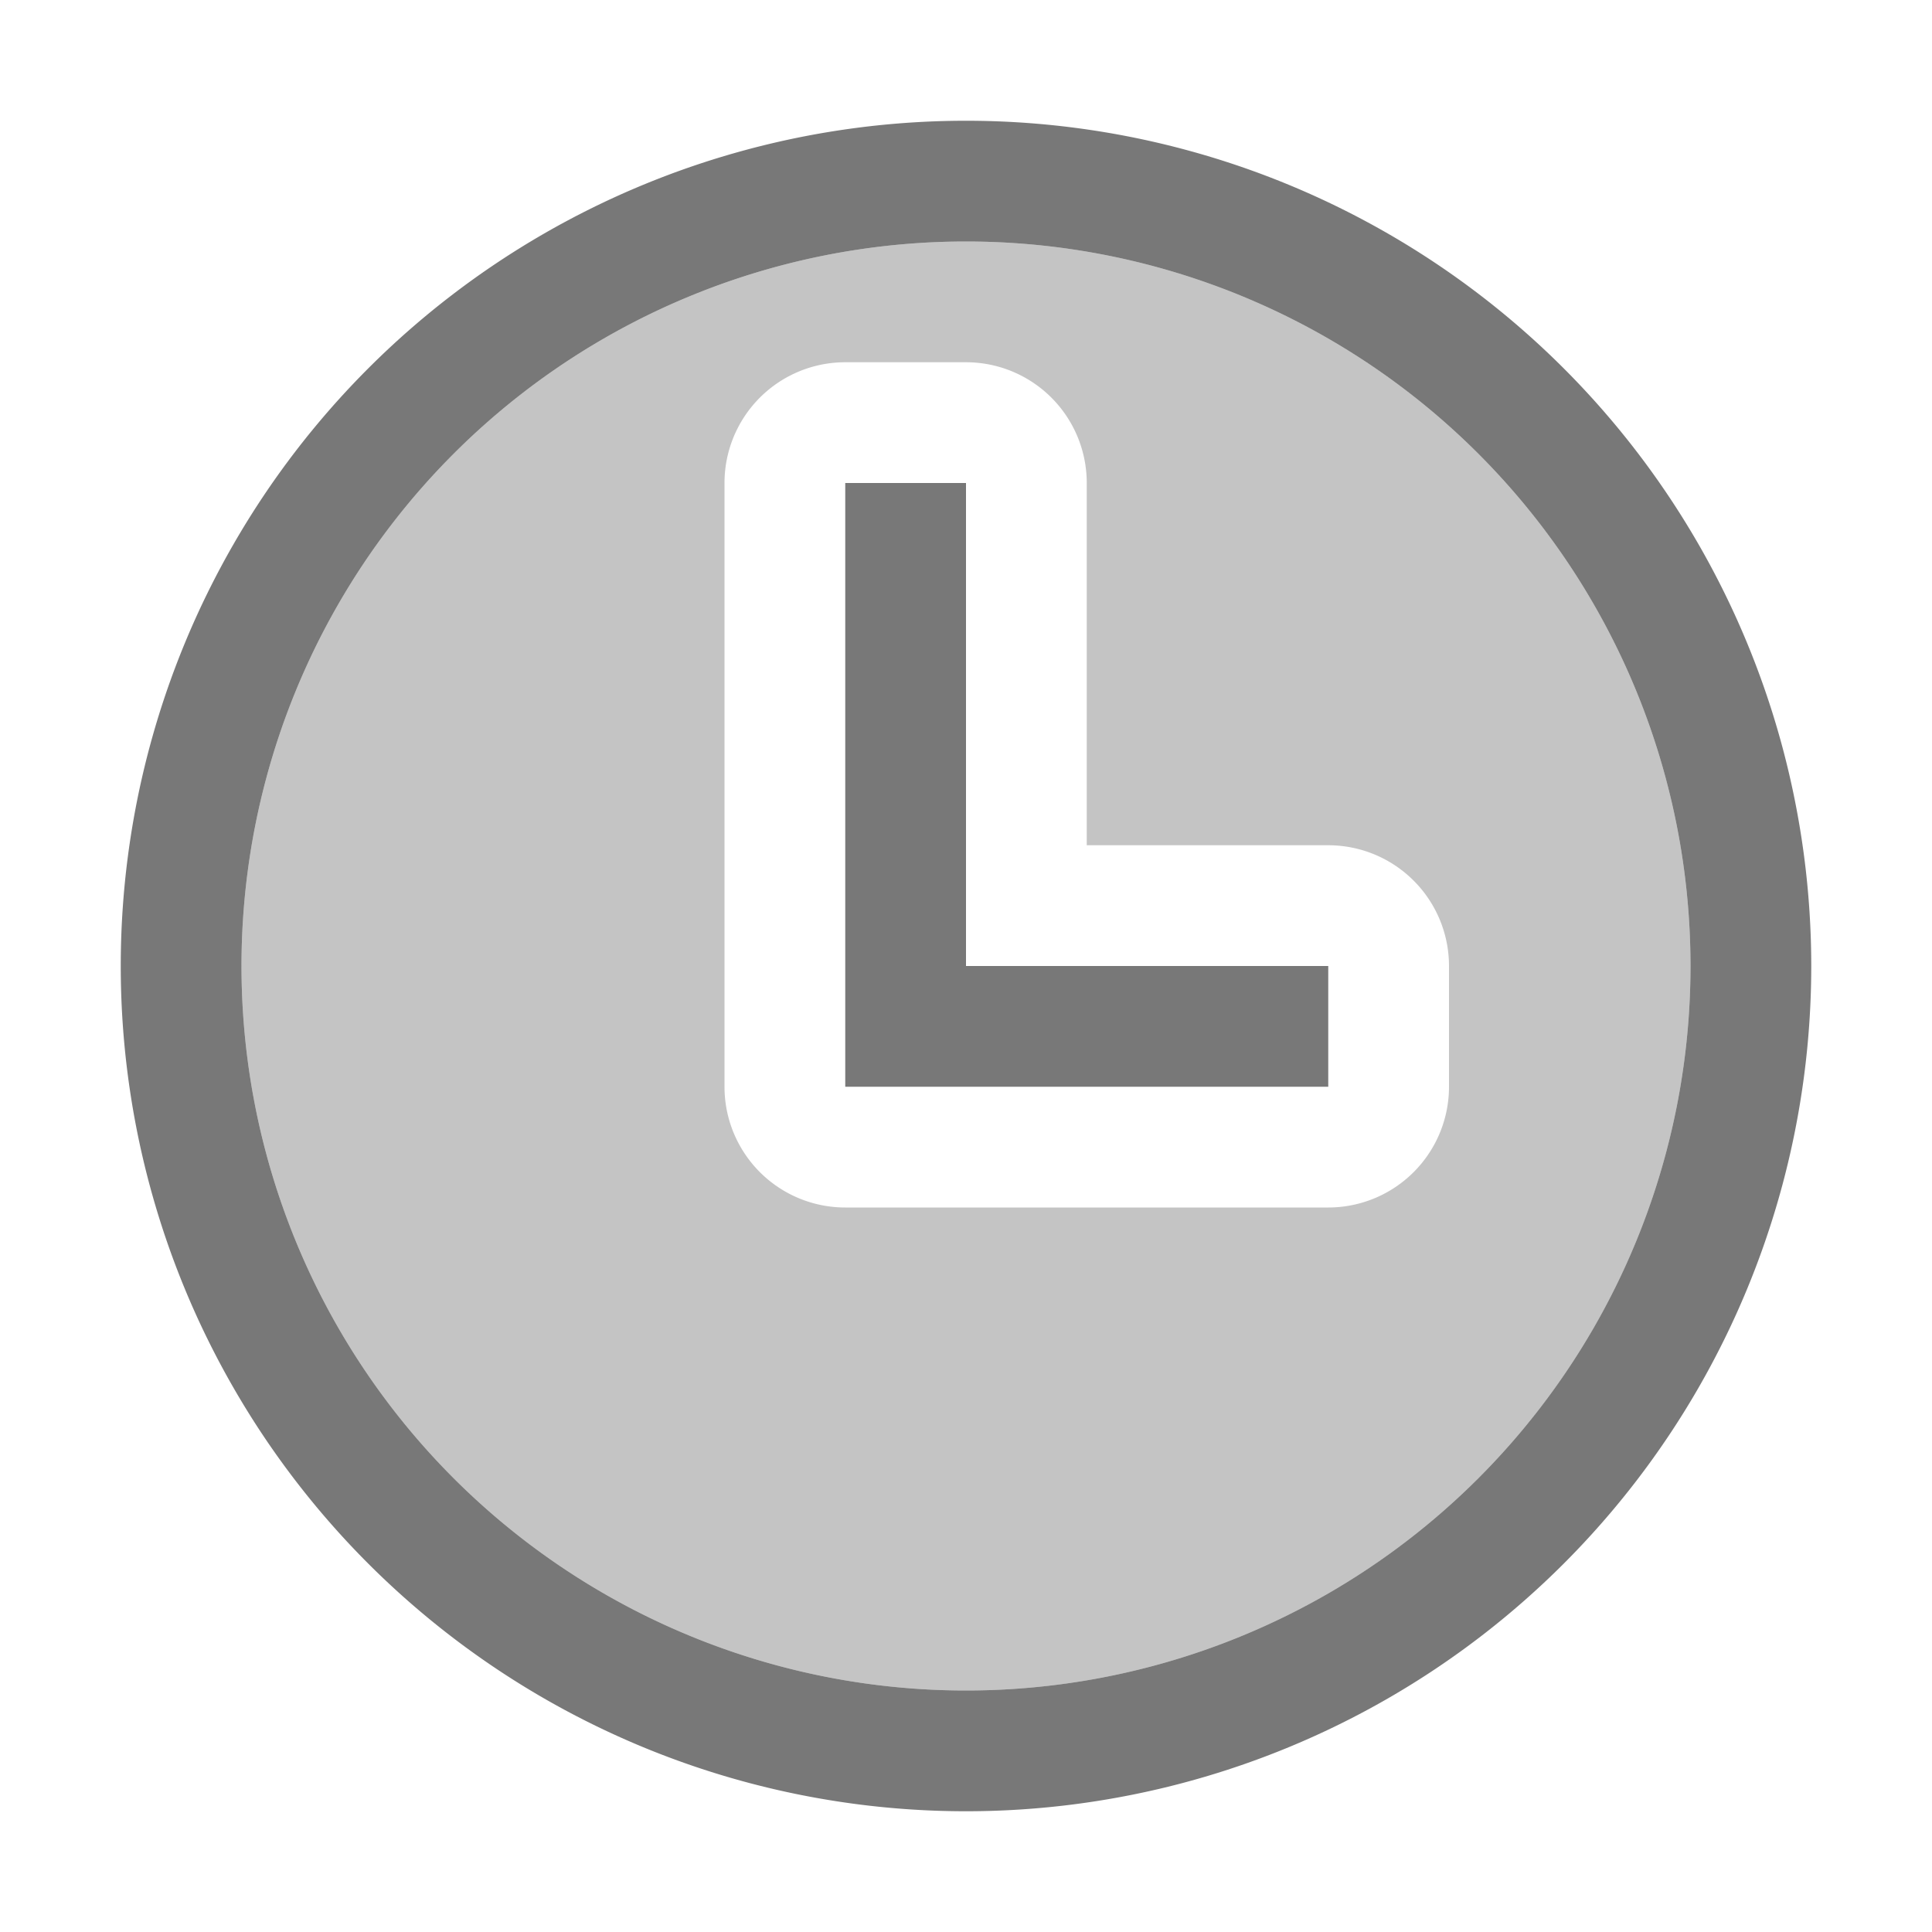 <svg width="16" height="16" version="1.1" viewBox="0 0 16 16" xmlns="http://www.w3.org/2000/svg">
 <defs>
  <style id="current-color-scheme" type="text/css">.ColorScheme-Text { color:#565656; } .ColorScheme-Highlight { color:#5294e2; }</style>
 </defs>
 <g class="ColorScheme-Text" transform="translate(-17)" fill="currentColor">
  <path d="m25 1a7 7 0 0 0-7 7 7 7 0 0 0 7 7 7 7 0 0 0 7-7 7 7 0 0 0-7-7zm0 1a6 6 0 0 1 6 6 6 6 0 0 1-6 6 6 6 0 0 1-6-6 6 6 0 0 1 6-6z" opacity=".8" style="paint-order:stroke fill markers"/>
  <path d="m25 2a6 6 0 0 0-6 6 6 6 0 0 0 6 6 6 6 0 0 0 6-6 6 6 0 0 0-6-6zm-1 1h1a1 1 0 0 1 1 1v3h2a1 1 0 0 1 1 1v1a1 1 0 0 1-1 1h-4a1 1 0 0 1-1-1v-5a1 1 0 0 1 1-1z" opacity=".35" style="paint-order:stroke fill markers"/>
  <path d="m24 4v5h4v-1h-3v-4z" opacity=".8" style="paint-order:stroke fill markers"/>
 </g>
</svg>

